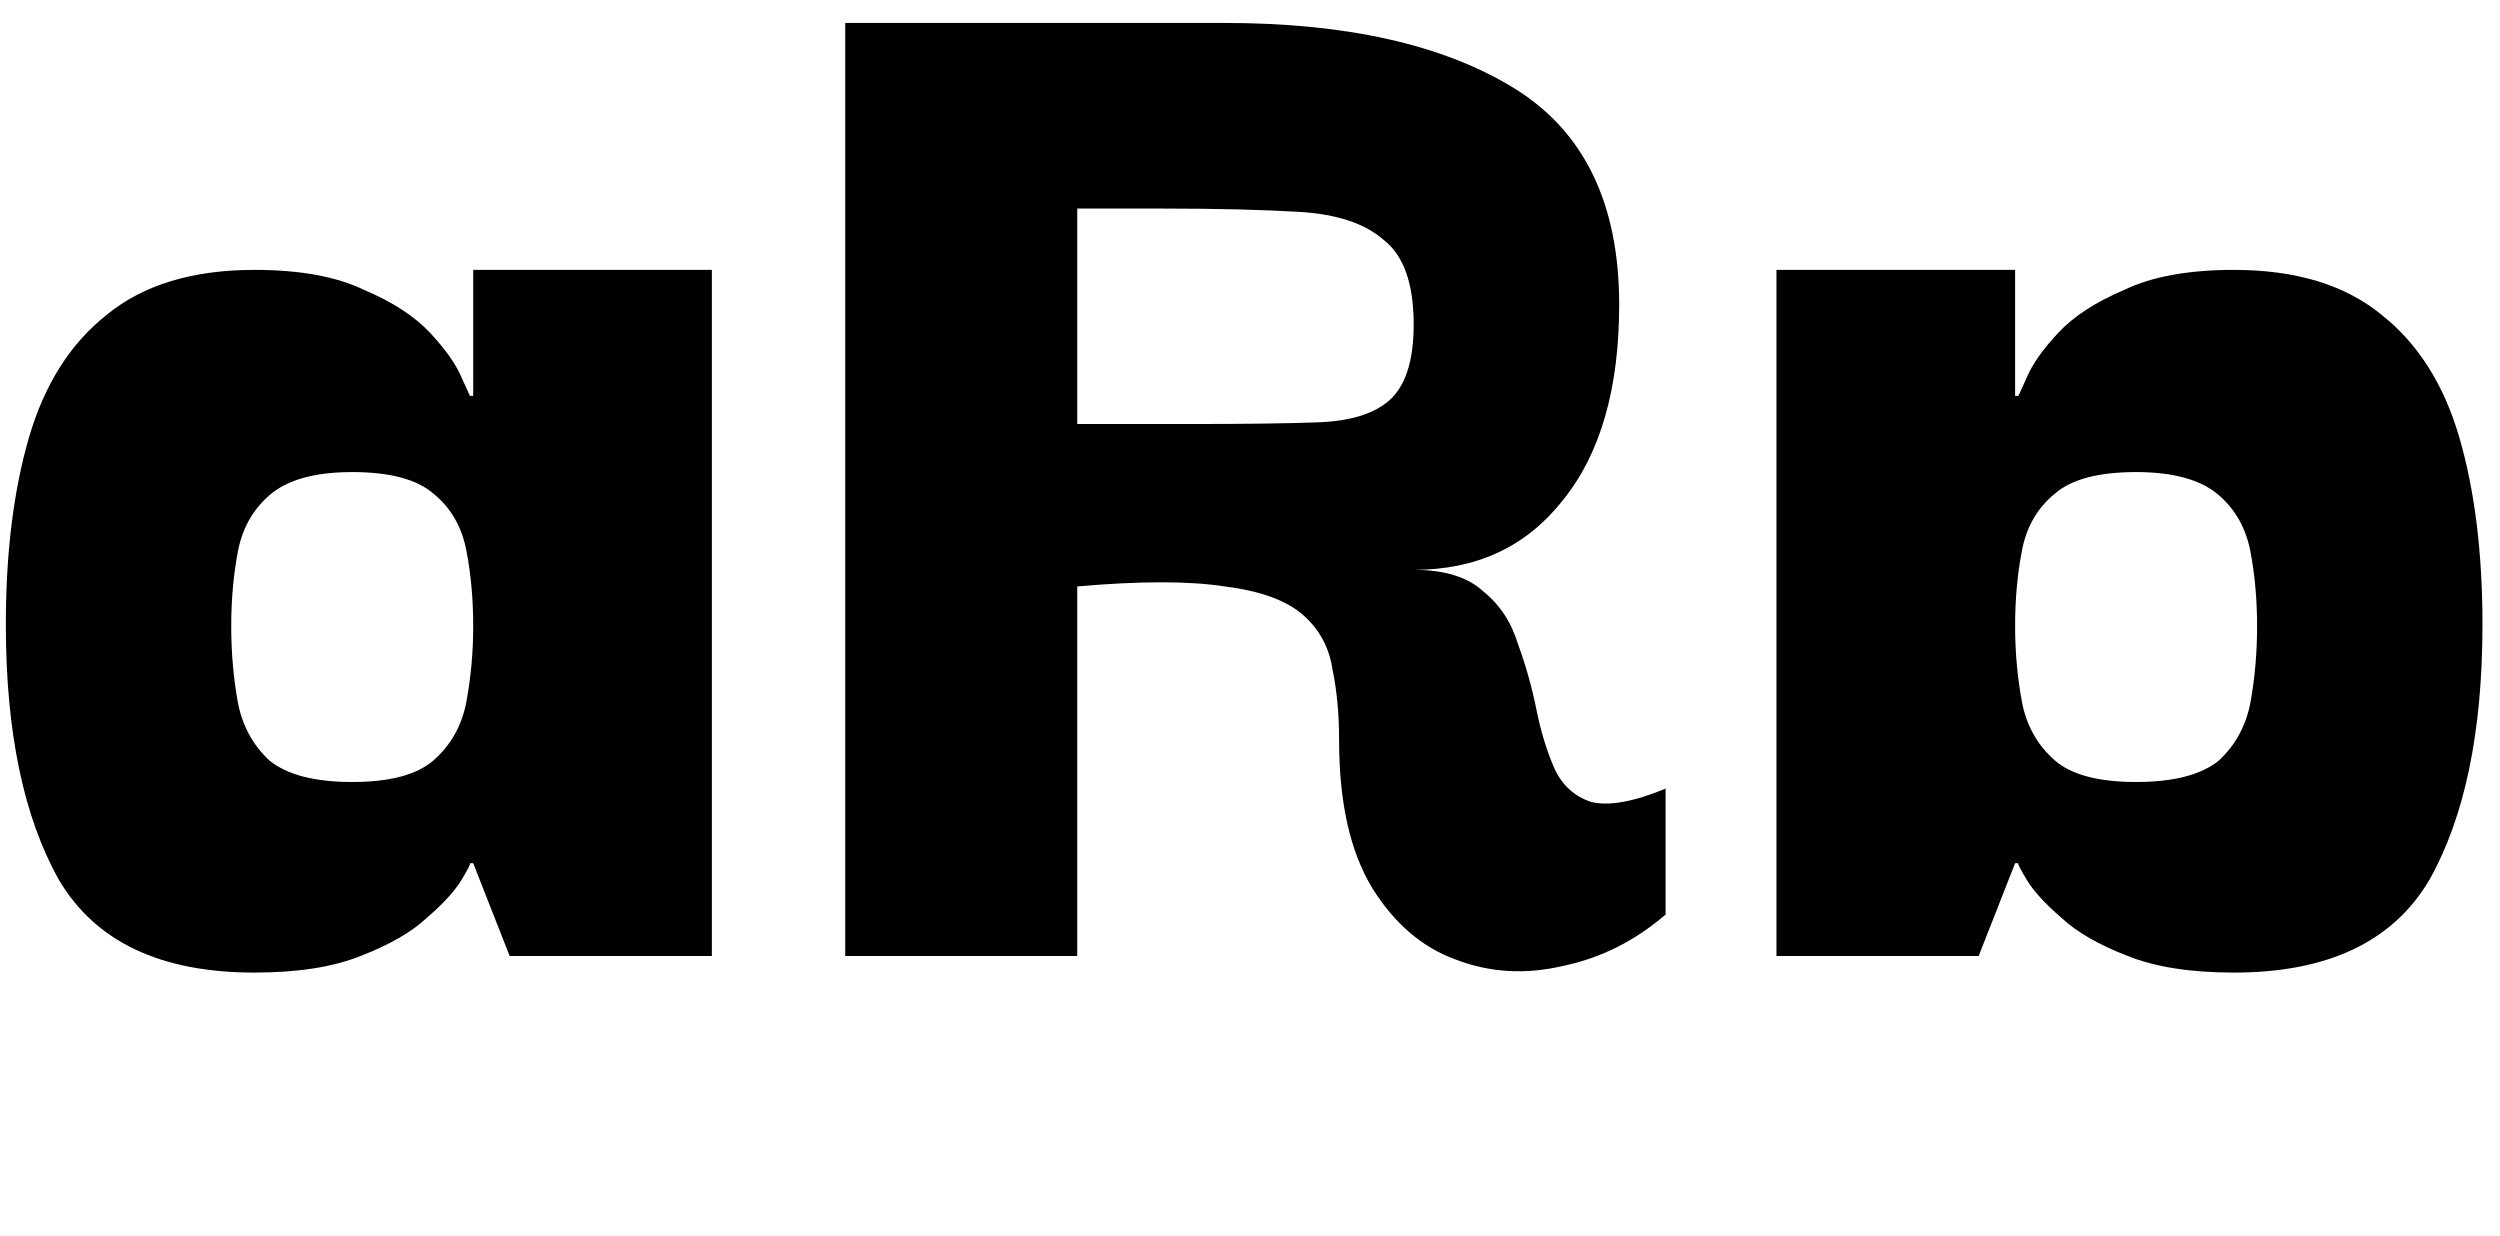<svg width="89" height="44" viewBox="0 0 89 44" fill="none" xmlns="http://www.w3.org/2000/svg">
<g clip-path="url(#clip0_23_527)">
<path d="M9.058 34.624C5.715 34.624 3.394 33.523 2.096 31.32C0.837 29.078 0.208 26.05 0.208 22.234C0.208 19.678 0.483 17.455 1.034 15.567C1.585 13.679 2.509 12.224 3.807 11.201C5.105 10.139 6.855 9.608 9.058 9.608C10.671 9.608 11.969 9.844 12.952 10.316C13.975 10.749 14.761 11.26 15.312 11.85C15.863 12.44 16.236 12.971 16.433 13.443C16.63 13.876 16.728 14.092 16.728 14.092H16.846V9.608H25.342V34.034H18.144L16.846 30.73H16.728C16.767 30.73 16.669 30.927 16.433 31.32C16.197 31.714 15.784 32.166 15.194 32.677C14.643 33.189 13.857 33.641 12.834 34.034C11.851 34.428 10.592 34.624 9.058 34.624ZM12.539 27.839C13.876 27.839 14.84 27.584 15.43 27.072C16.059 26.522 16.453 25.814 16.61 24.948C16.767 24.083 16.846 23.198 16.846 22.293C16.846 21.349 16.767 20.464 16.61 19.638C16.453 18.773 16.059 18.085 15.43 17.573C14.84 17.062 13.876 16.806 12.539 16.806C11.202 16.806 10.218 17.082 9.589 17.632C8.999 18.144 8.625 18.812 8.468 19.638C8.311 20.464 8.232 21.349 8.232 22.293C8.232 23.237 8.311 24.142 8.468 25.007C8.625 25.833 8.999 26.522 9.589 27.072C10.218 27.584 11.202 27.839 12.539 27.839Z" fill="black"/>
<path d="M30.09 34.034V0.817H43.601C47.927 0.817 51.349 1.584 53.867 3.118C56.384 4.652 57.643 7.229 57.643 10.847C57.643 13.837 56.974 16.157 55.637 17.809C54.339 19.461 52.569 20.287 50.327 20.287C51.428 20.287 52.254 20.543 52.805 21.054C53.395 21.526 53.808 22.156 54.044 22.942C54.319 23.69 54.535 24.457 54.693 25.243C54.85 26.03 55.066 26.738 55.342 27.367C55.617 27.957 56.05 28.351 56.64 28.547C57.269 28.705 58.154 28.547 59.295 28.075V32.559C58.193 33.503 56.974 34.113 55.637 34.388C54.299 34.703 53.021 34.624 51.802 34.152C50.622 33.72 49.638 32.874 48.852 31.615C48.065 30.317 47.672 28.567 47.672 26.364C47.672 25.42 47.593 24.575 47.436 23.827C47.318 23.041 46.964 22.392 46.374 21.88C45.784 21.369 44.859 21.035 43.601 20.877C42.342 20.681 40.592 20.681 38.35 20.877V34.034H30.09ZM38.35 15.095H42.48C44.289 15.095 45.764 15.076 46.905 15.036C48.045 14.997 48.891 14.741 49.442 14.269C50.032 13.758 50.327 12.853 50.327 11.555C50.327 10.1 49.973 9.097 49.265 8.546C48.596 7.956 47.593 7.622 46.256 7.543C44.958 7.465 43.345 7.425 41.418 7.425H38.35V15.095Z" fill="black"/>
<path d="M79.526 34.624C82.869 34.624 85.19 33.523 86.488 31.32C87.747 29.078 88.376 26.05 88.376 22.234C88.376 19.678 88.101 17.455 87.55 15.567C86.999 13.679 86.075 12.224 84.777 11.201C83.479 10.139 81.729 9.608 79.526 9.608C77.913 9.608 76.615 9.844 75.632 10.316C74.609 10.749 73.823 11.26 73.272 11.85C72.721 12.44 72.348 12.971 72.151 13.443C71.954 13.876 71.856 14.092 71.856 14.092H71.738V9.608H63.242V34.034H70.44L71.738 30.73H71.856C71.817 30.73 71.915 30.927 72.151 31.32C72.387 31.714 72.8 32.166 73.39 32.677C73.941 33.189 74.727 33.641 75.75 34.034C76.733 34.428 77.992 34.624 79.526 34.624ZM76.045 27.839C74.708 27.839 73.744 27.584 73.154 27.072C72.525 26.522 72.131 25.814 71.974 24.948C71.817 24.083 71.738 23.198 71.738 22.293C71.738 21.349 71.817 20.464 71.974 19.638C72.131 18.773 72.525 18.085 73.154 17.573C73.744 17.062 74.708 16.806 76.045 16.806C77.382 16.806 78.366 17.082 78.995 17.632C79.585 18.144 79.959 18.812 80.116 19.638C80.273 20.464 80.352 21.349 80.352 22.293C80.352 23.237 80.273 24.142 80.116 25.007C79.959 25.833 79.585 26.522 78.995 27.072C78.366 27.584 77.382 27.839 76.045 27.839Z" fill="black"/>
</g>
<defs>
<clipPath id="clip0_23_527">
<rect width="88.168" height="42.217" fill="white" transform="translate(0.208 0.817)"/>
</clipPath>
</defs>
</svg>
